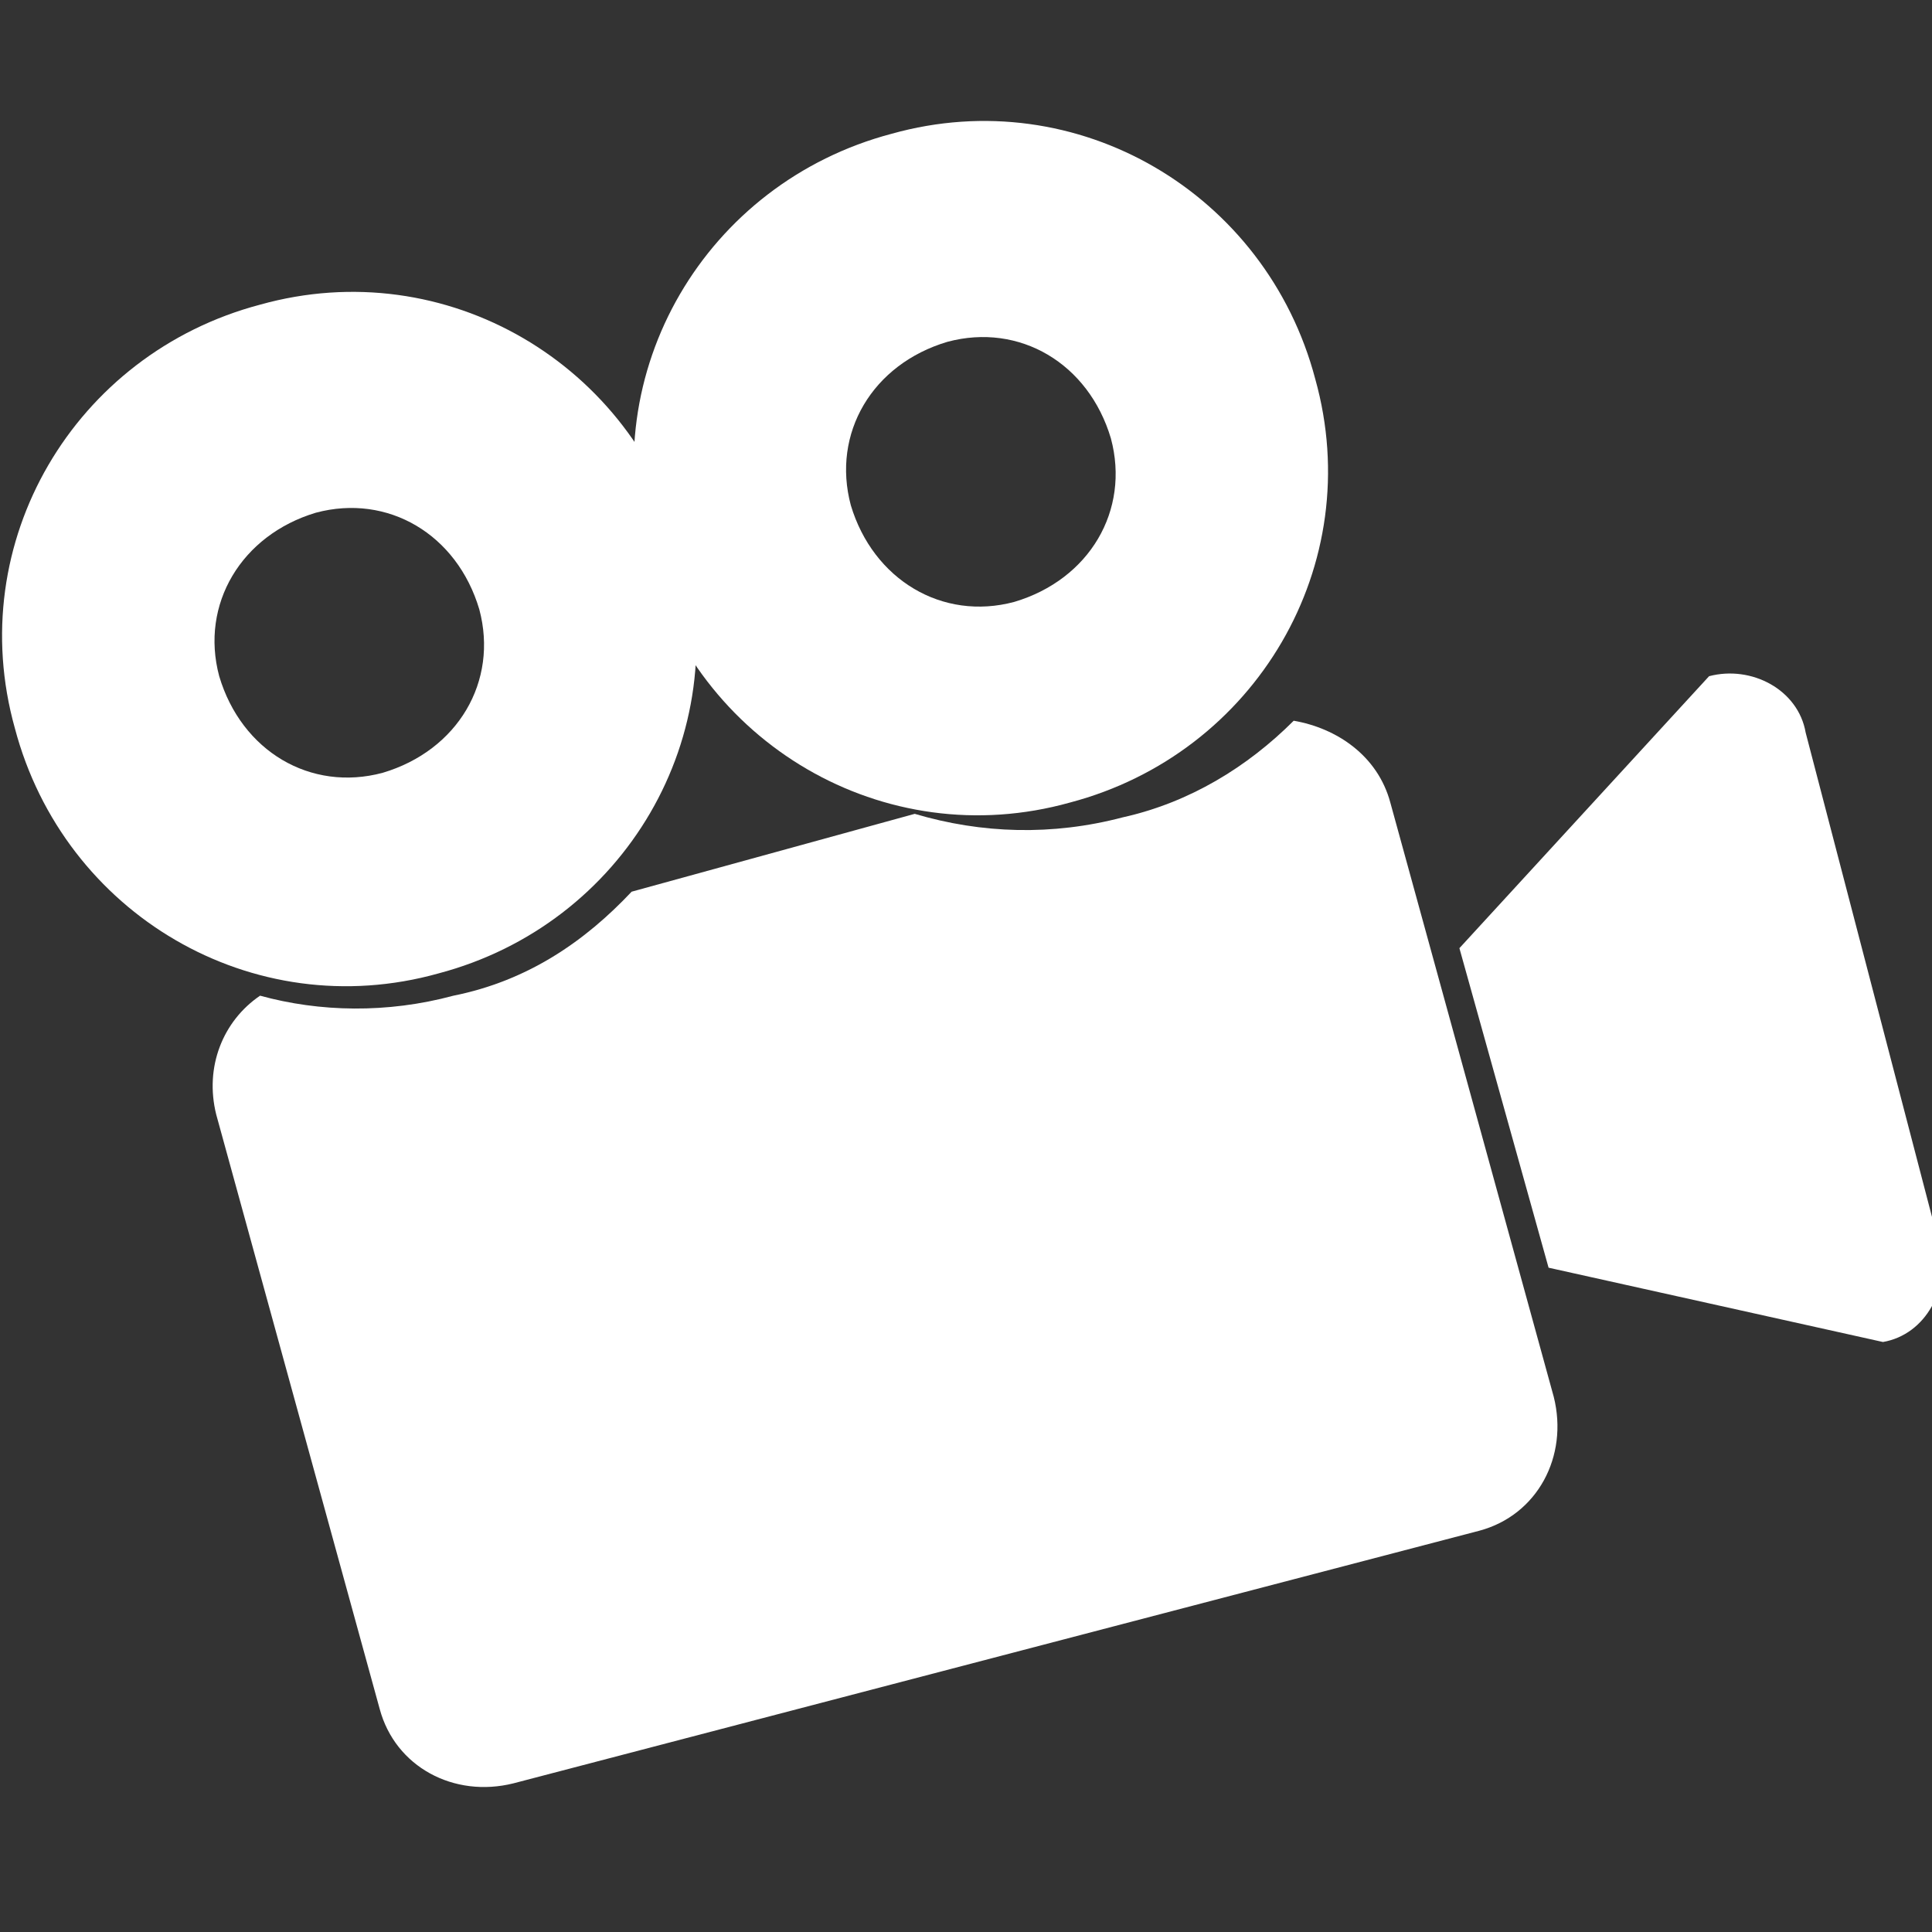 <svg width="100" height="100" version="1.1" viewBox="0 0 26 26" xmlns="http://www.w3.org/2000/svg">
<rect x="0" y="0" width="26" height="26" fill="#333333" stroke="none"/>
<g fill="#fff">
<path d="m3.5 4.1c-2.5 0.66-4 3.2-3.3 5.7 0.66 2.5 3.2 4 5.7 3.3 2.5-0.66 4-3.2 3.3-5.7-0.66-2.5-3.2-4-5.7-3.3zm0.75 2.8c0.97-0.26 1.9 0.29 2.2 1.3 0.26 0.97-0.29 1.9-1.3 2.2-0.97 0.26-1.9-0.29-2.2-1.3-0.26-0.97 0.3-1.9 1.3-2.2z" color="#000000" color-rendering="auto" dominant-baseline="auto" image-rendering="auto" shape-rendering="auto" solid-color="#000000" style="font-feature-settings:normal;font-variant-alternates:normal;font-variant-caps:normal;font-variant-ligatures:normal;font-variant-numeric:normal;font-variant-position:normal;isolation:auto;mix-blend-mode:normal;paint-order:normal;shape-padding:0;text-decoration-color:#000000;text-decoration-line:none;text-decoration-style:solid;text-indent:0;text-orientation:mixed;text-transform:none;white-space:normal"/>
<path d="m12 1.8c-2.5 0.66-4 3.2-3.3 5.7 0.66 2.5 3.2 4 5.7 3.3 2.5-0.66 4-3.2 3.3-5.7-0.66-2.5-3.2-4-5.7-3.3zm0.75 2.8c0.97-0.26 1.9 0.29 2.2 1.3 0.26 0.97-0.29 1.9-1.3 2.2-0.97 0.26-1.9-0.3-2.2-1.3-0.26-0.97 0.29-1.9 1.3-2.2z" color="#000000" color-rendering="auto" dominant-baseline="auto" image-rendering="auto" shape-rendering="auto" solid-color="#000000" style="font-feature-settings:normal;font-variant-alternates:normal;font-variant-caps:normal;font-variant-ligatures:normal;font-variant-numeric:normal;font-variant-position:normal;isolation:auto;mix-blend-mode:normal;paint-order:normal;shape-padding:0;text-decoration-color:#000000;text-decoration-line:none;text-decoration-style:solid;text-indent:0;text-orientation:mixed;text-transform:none;white-space:normal"/>
<path d="m8.5 12c-0.63 0.67-1.4 1.2-2.4 1.4-0.89 0.24-1.8 0.22-2.6-7e-4 -0.5 0.34-0.75 0.96-0.59 1.6l2.2 8c0.21 0.78 1 1.2 1.8 1l13-3.4c0.78-0.21 1.2-1 1-1.8l-2.2-8c-0.17-0.63-0.72-1-1.3-1.1-0.62 0.62-1.4 1.1-2.3 1.3-0.95 0.25-1.9 0.22-2.8-0.047z" style="paint-order:normal"/>
<path d="m23 9.1c0.57-0.15 1.2 0.18 1.3 0.76l1.8 6.9c0.15 0.57-0.18 1.2-0.76 1.3l-4.5-1-1.2-4.3z" style="paint-order:normal"/>
</g>
</svg>
